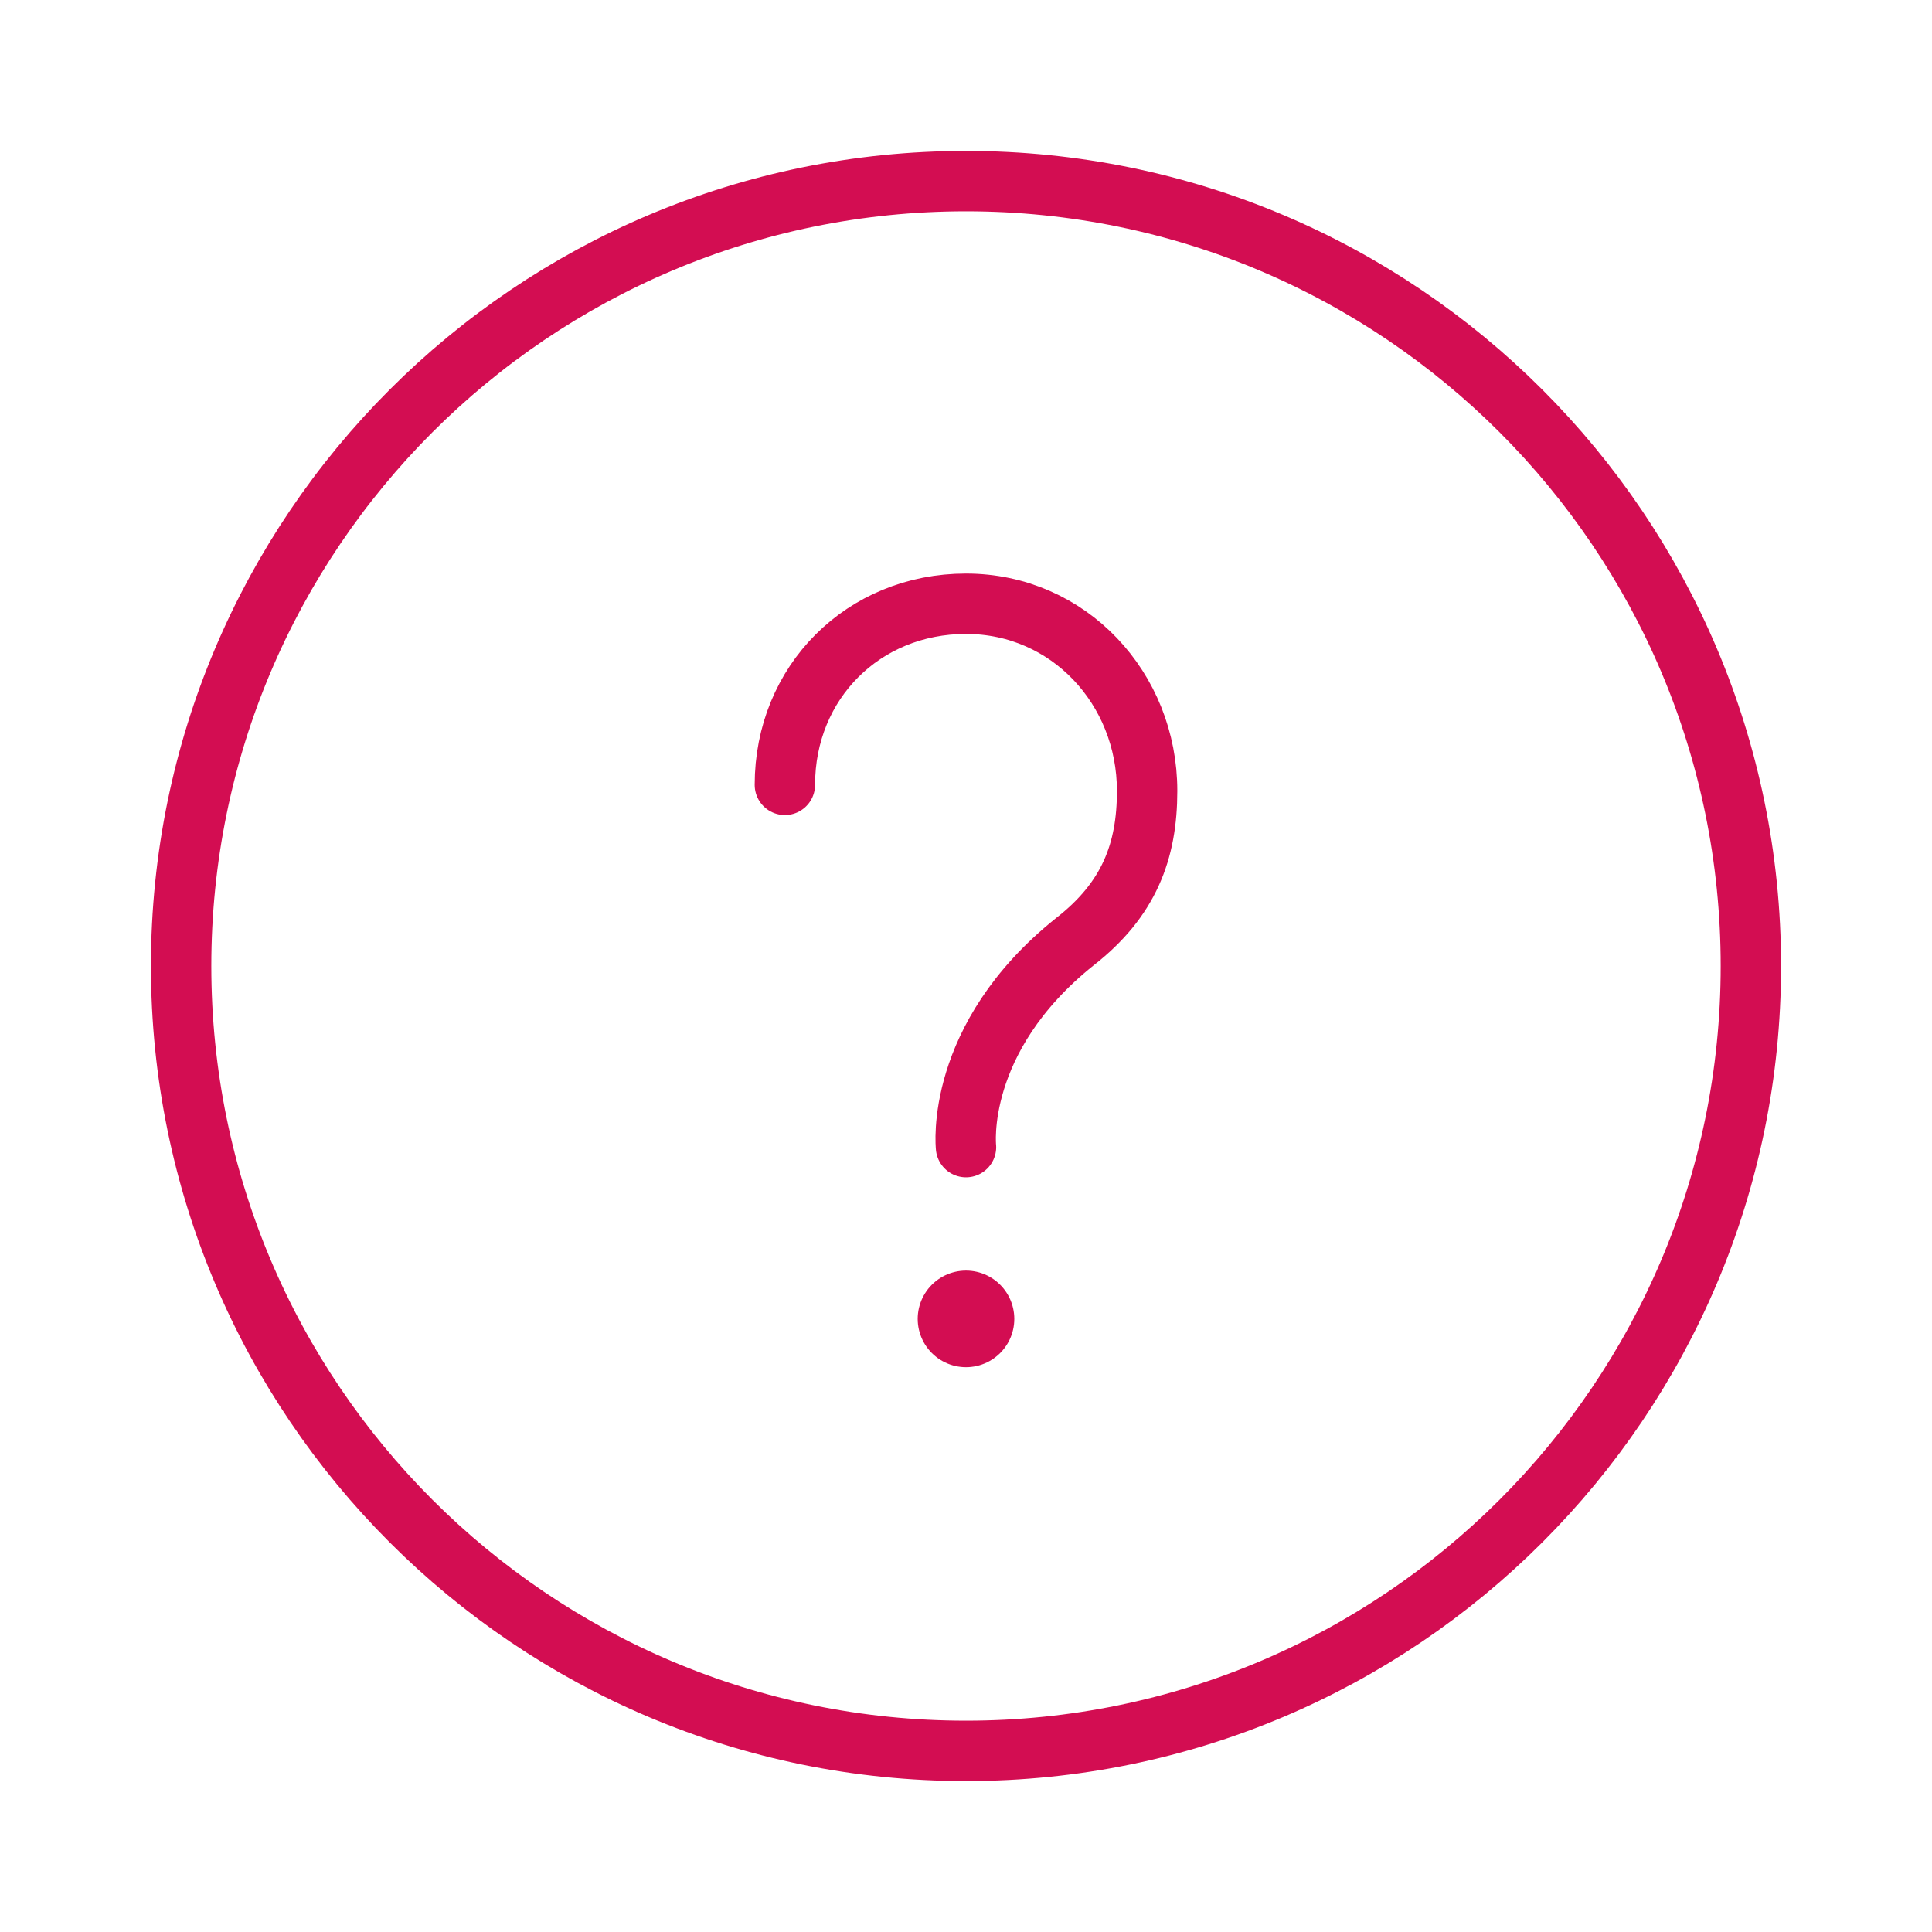 <svg stroke="#D30D52" viewBox="0 0 32 32" fill="none" xmlns="http://www.w3.org/2000/svg" stroke-linecap="round">
<path d="M16 29C23.18 29 29 23.18 29 16C29 8.82 23.18 3 16 3C8.82 3 3 8.82 3 16C3 23.18 8.82 29 16 29Z"/>
<path d="M16 19C16 19 15.8 17.2 17.8 15.6C18.7 14.9 19 14.1 19 13.1C19 11.4 17.7 10 16 10C14.3 10 13 11.3 13 13" stroke-linecap="butt"/>
<line x1="0" y1="0" x2="0" y2="0" transform="translate(16, 21.845) scale(1.6)"/>
</svg>
